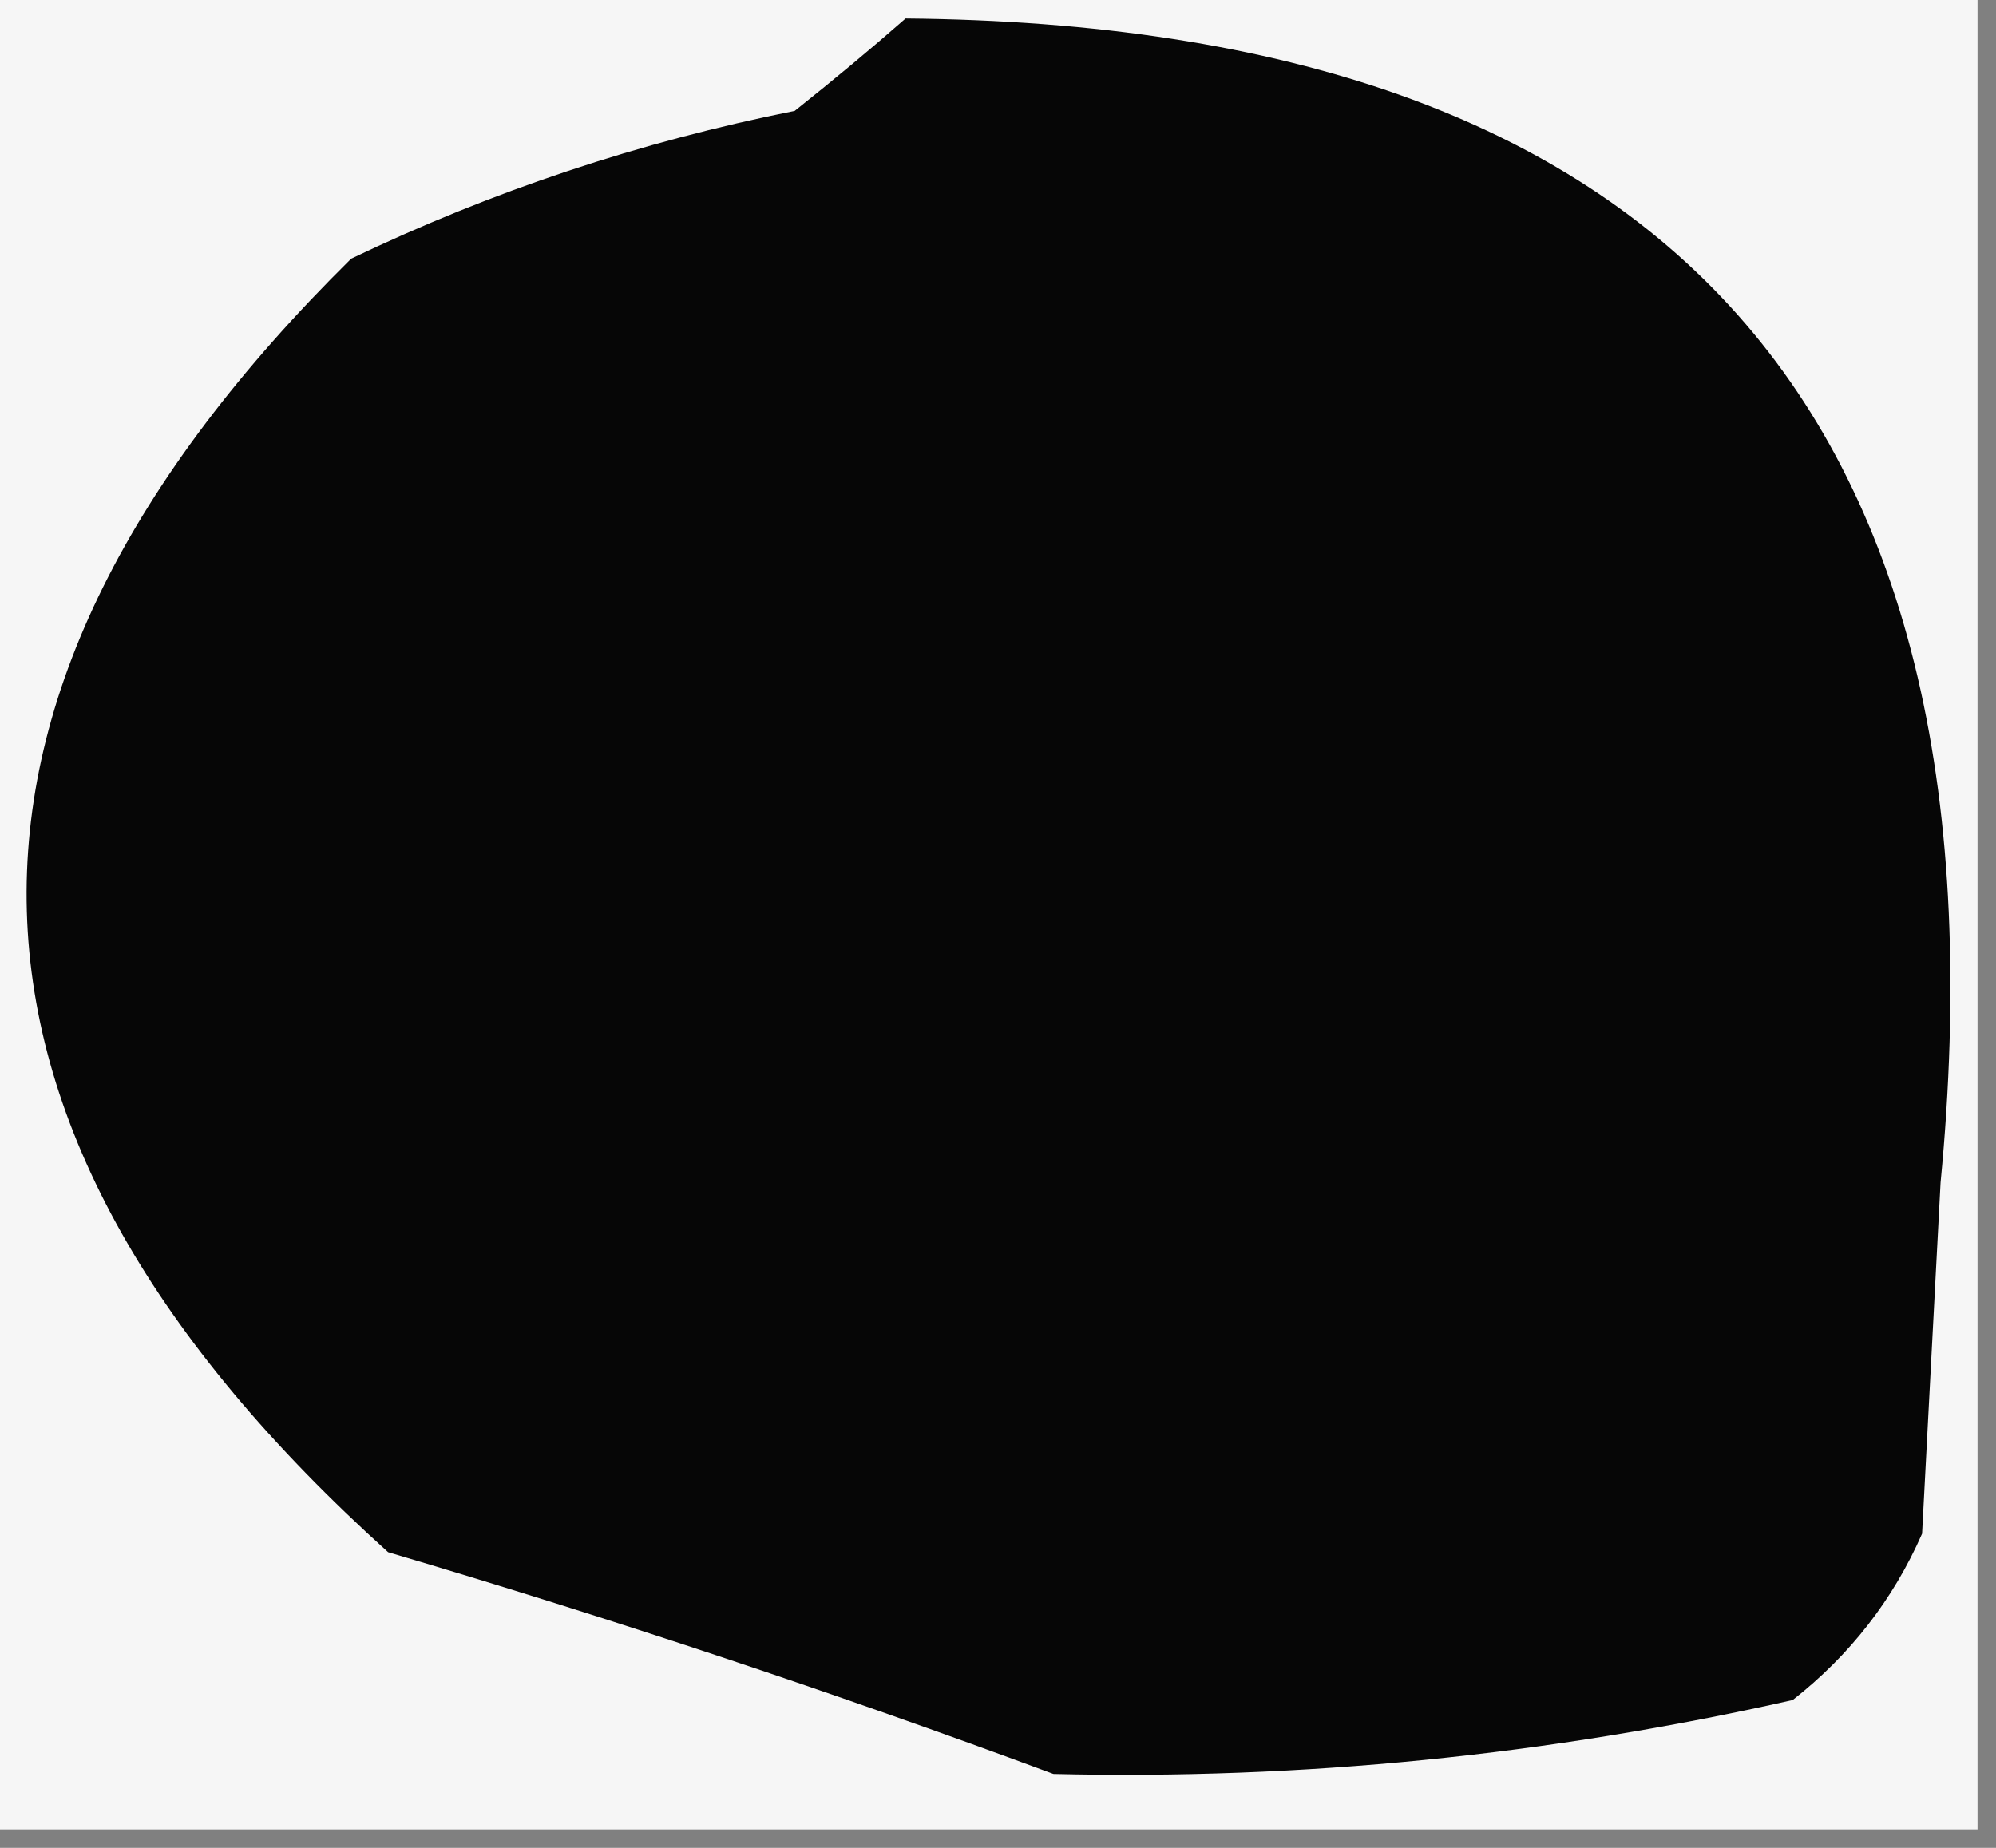 <?xml version="1.0" encoding="UTF-8"?>
<!DOCTYPE svg PUBLIC "-//W3C//DTD SVG 1.1//EN" "http://www.w3.org/Graphics/SVG/1.1/DTD/svg11.dtd">
<svg xmlns="http://www.w3.org/2000/svg" version="1.1" width="54px" height="50px" style="shape-rendering:geometricPrecision; text-rendering:geometricPrecision; image-rendering:optimizeQuality; fill-rule:evenodd; clip-rule:evenodd" xmlns:xlink="http://www.w3.org/1999/xlink">
<rect width="100%" height="100%" fill="#808080" stroke="none"/>
<g><path style="opacity:1" fill="#f6f6f6" d="M -0.5,-0.5 C 17.5,-0.5 35.5,-0.5 53.5,-0.5C 53.5,16.167 53.5,32.833 53.5,49.5C 35.5,49.5 17.5,49.5 -0.5,49.5C -0.5,32.833 -0.5,16.167 -0.5,-0.5 Z"/></g>
<g><path style="opacity:1" fill="#060606" d="M 24.5,0.5 C 45.175,0.684 54.508,11.184 52.5,32C 52.333,35.167 52.167,38.333 52,41.5C 51.215,43.286 50.049,44.786 48.5,46C 41.889,47.494 35.222,48.16 28.5,48C 22.545,45.789 16.545,43.789 10.5,42C -2.198,30.554 -2.532,18.887 9.5,7C 13.321,5.168 17.321,3.834 21.5,3C 22.571,2.148 23.571,1.315 24.5,0.5 Z"/></g>
</svg>
